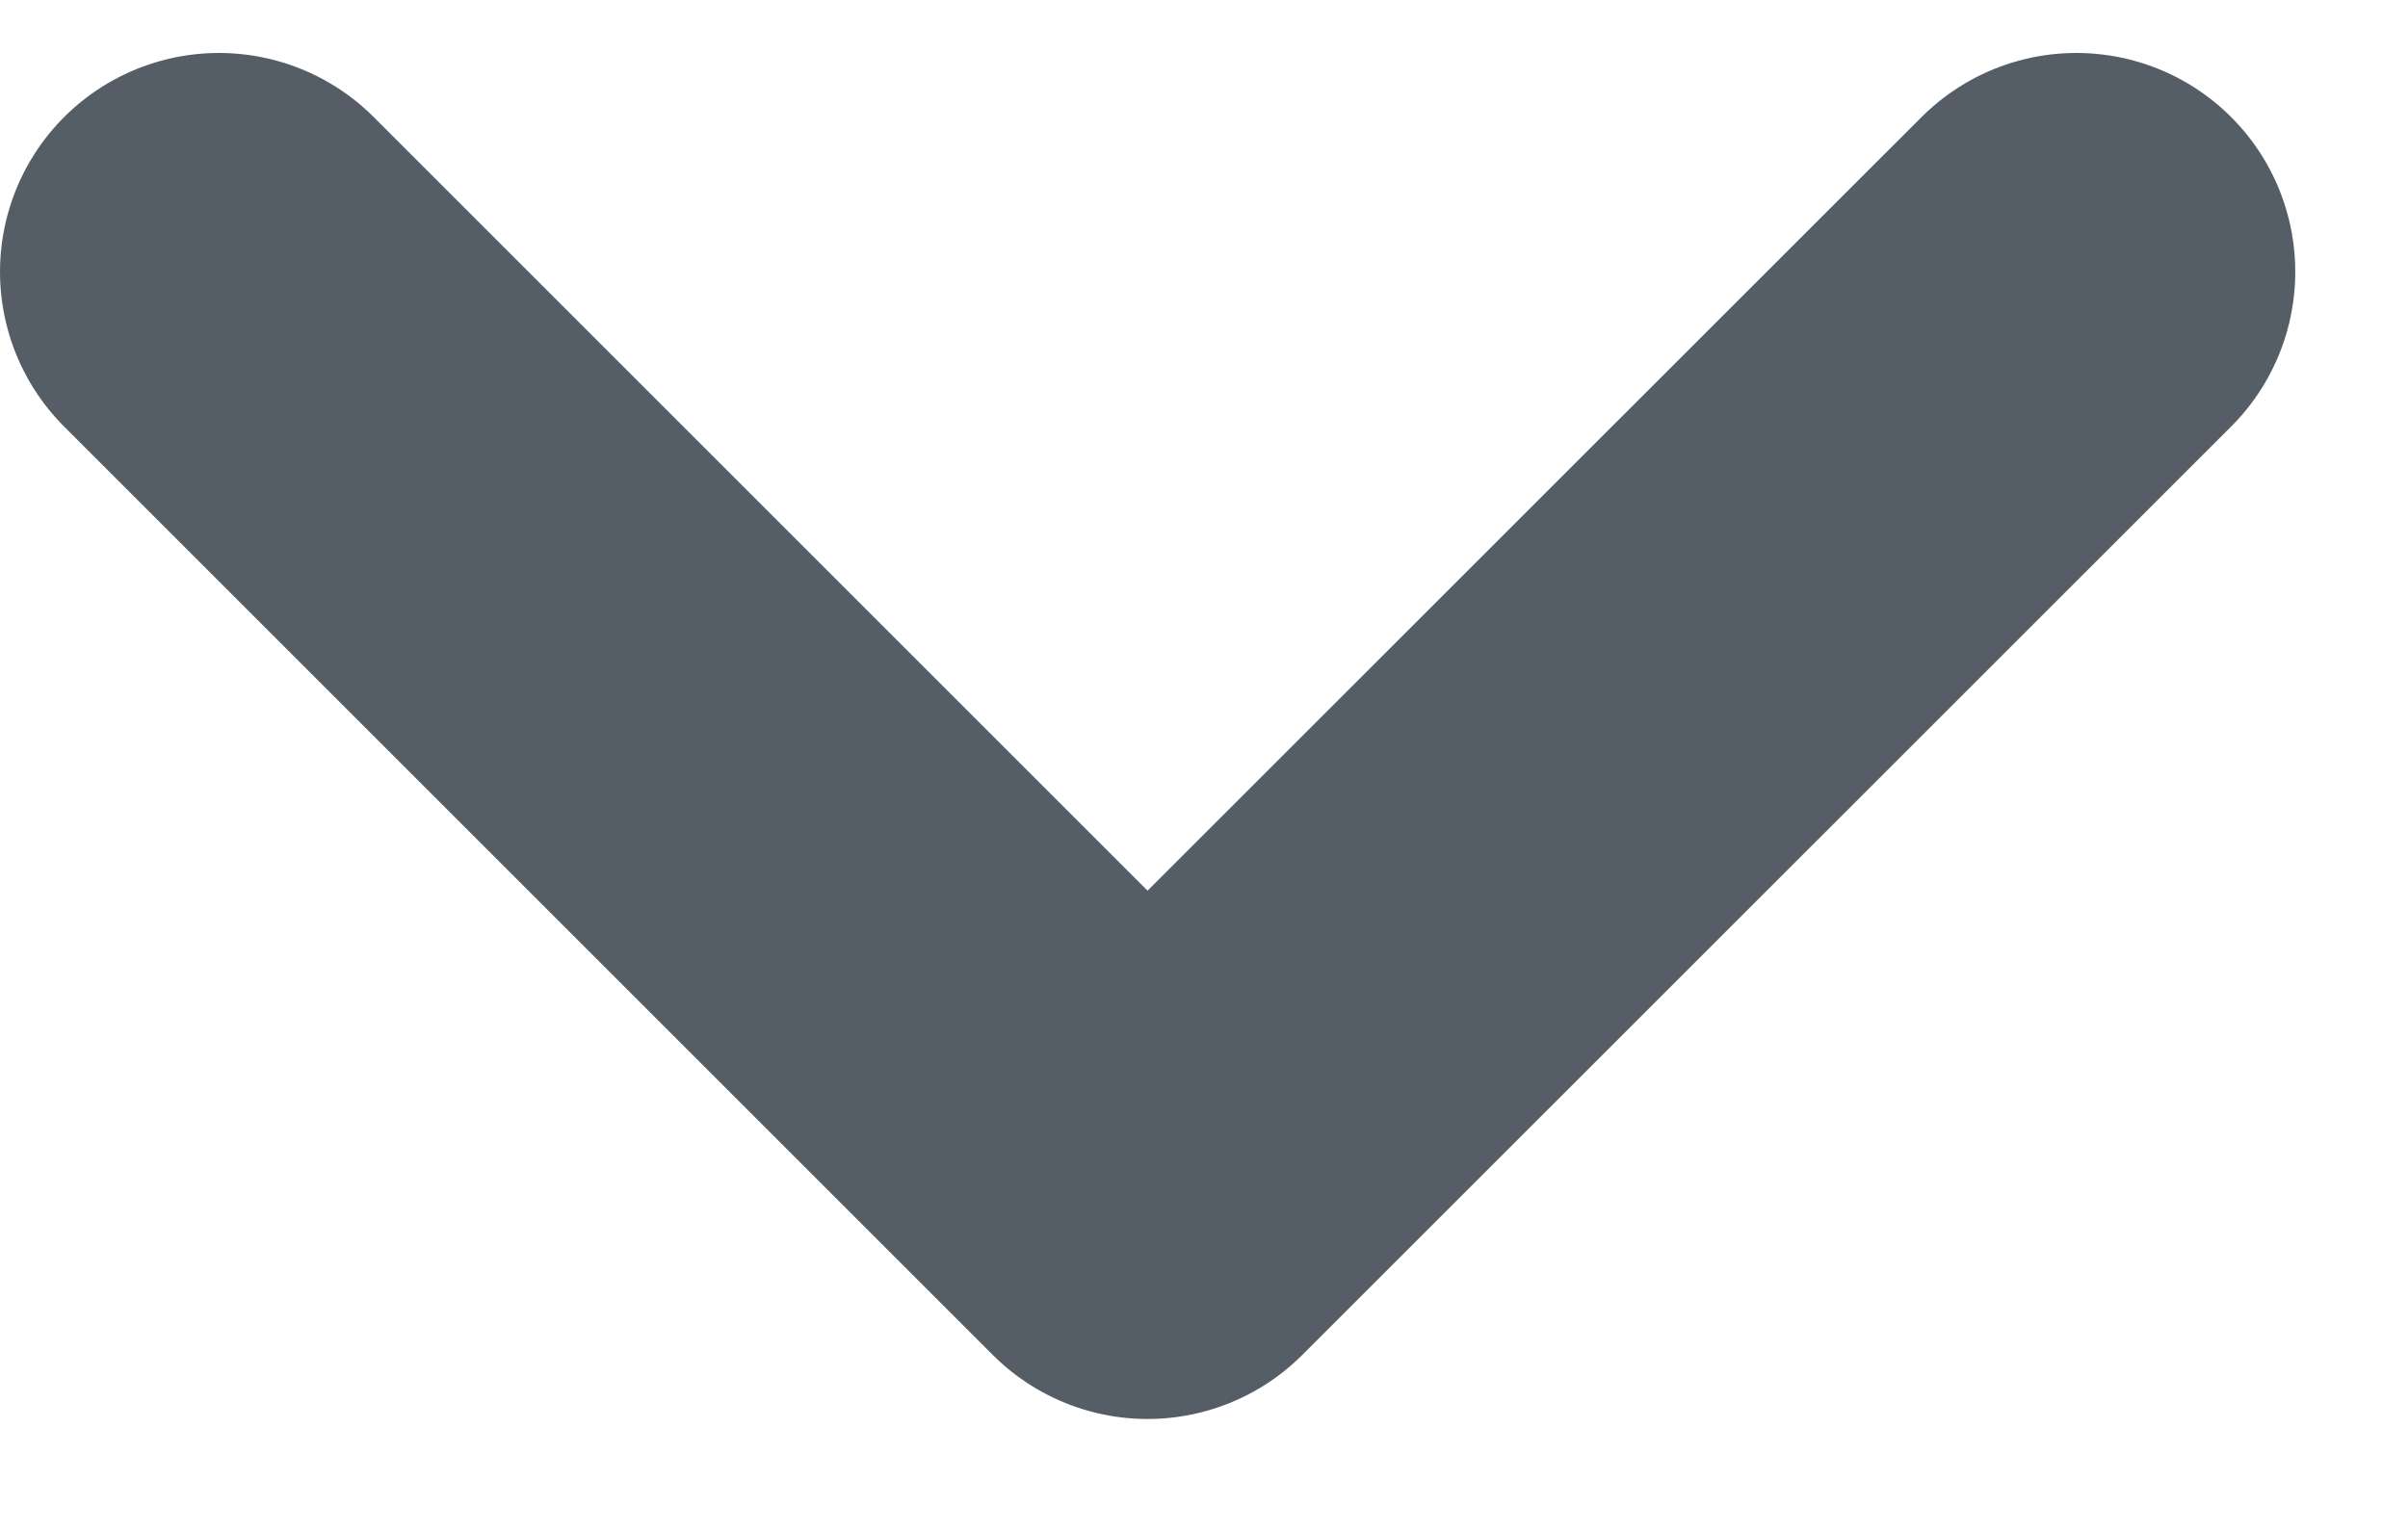 <svg width="11" height="7" viewBox="0 0 11 7" fill="none" xmlns="http://www.w3.org/2000/svg">
<path id="Rectangle 1" d="M1 1.242L5.242 5.484L9.485 1.242" stroke="#555D67" stroke-width="2" stroke-linecap="round" stroke-linejoin="round"/>
</svg>
